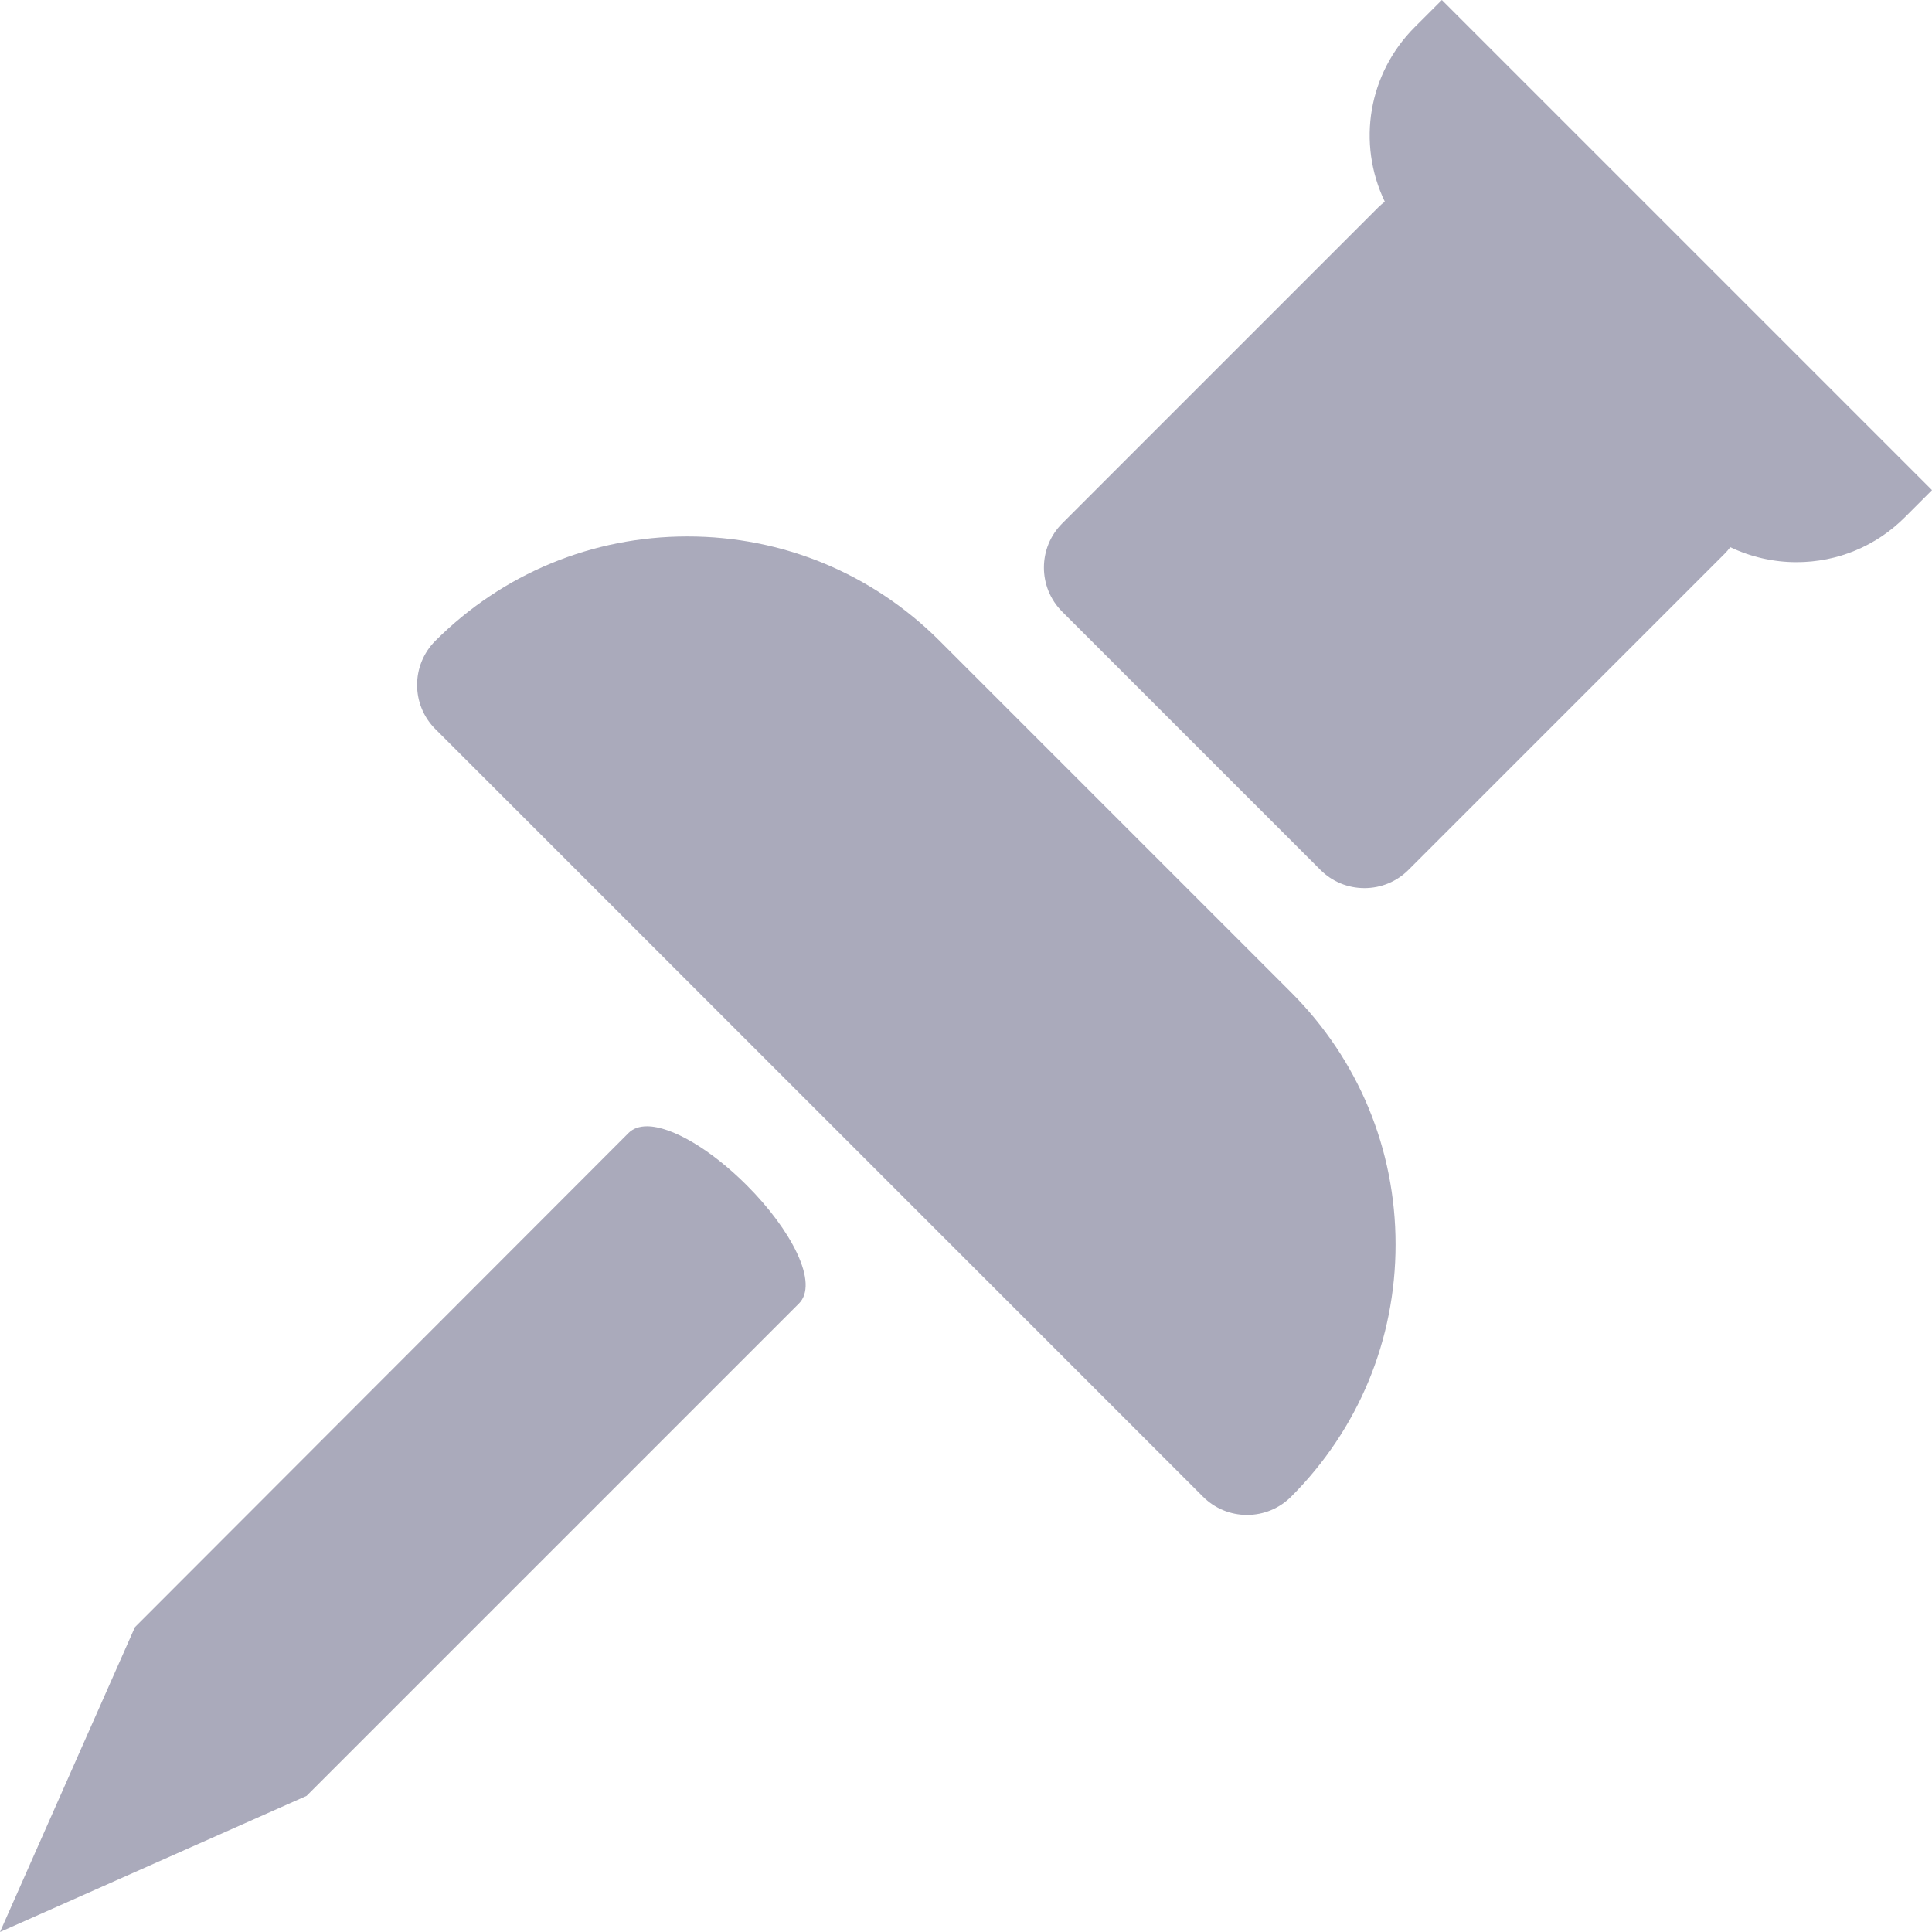 <?xml version="1.0" encoding="utf-8"?>

<!DOCTYPE svg PUBLIC "-//W3C//DTD SVG 1.1//EN" "http://www.w3.org/Graphics/SVG/1.1/DTD/svg11.dtd">
<!-- Uploaded to: SVG Repo, www.svgrepo.com, Generator: SVG Repo Mixer Tools -->
<svg height="800px" width="800px" version="1.1" id="_x32_" xmlns="http://www.w3.org/2000/svg" xmlns:xlink="http://www.w3.org/1999/xlink" 
	 viewBox="0 0 512 512"  xml:space="preserve">
<style type="text/css">
	.st0{fill:#aab;}
</style>
<g>
	<path class="st0" d="M249.005,169.833c-17.849-17.847-41.578-27.673-66.82-27.673c-25.241,0-48.97,9.826-66.818,27.673
		c-6.439,6.443-6.441,16.926-0.002,23.369l203.435,203.431c3.12,3.119,7.269,4.838,11.681,4.838c4.414,0,8.563-1.719,11.683-4.838
		c17.849-17.851,27.676-41.58,27.676-66.82c0-25.244-9.83-48.973-27.678-66.82L249.005,169.833z"/>
	<path class="st0" d="M382.108,0.001l-7.191,7.189c-12.28,12.281-15.387,30.714-7.924,46.27c-0.64,0.472-1.216,0.966-1.744,1.493
		l-83.768,83.772c-6.441,6.439-6.441,16.922,0,23.365l68.43,68.428c3.119,3.12,7.267,4.839,11.679,4.839h0.002
		c4.412,0,8.561-1.719,11.681-4.839l83.772-83.772c0.529-0.531,1.023-1.107,1.495-1.742c5.444,2.603,11.482,3.974,17.548,3.974
		c10.849,0,21.05-4.226,28.72-11.894L512,129.89L382.108,0.001z"/>
	<path class="st0" d="M197.892,314.104c-9.492-9.492-19.867-15.626-26.432-15.626c-2.063,0-3.706,0.594-4.883,1.771L35.757,431.212
		L0,511.999l81.245-36.073l130.502-130.502c2.534-2.536,2.326-7.312-0.589-13.443C208.47,326.318,203.758,319.972,197.892,314.104z"
		/>
</g>
</svg>